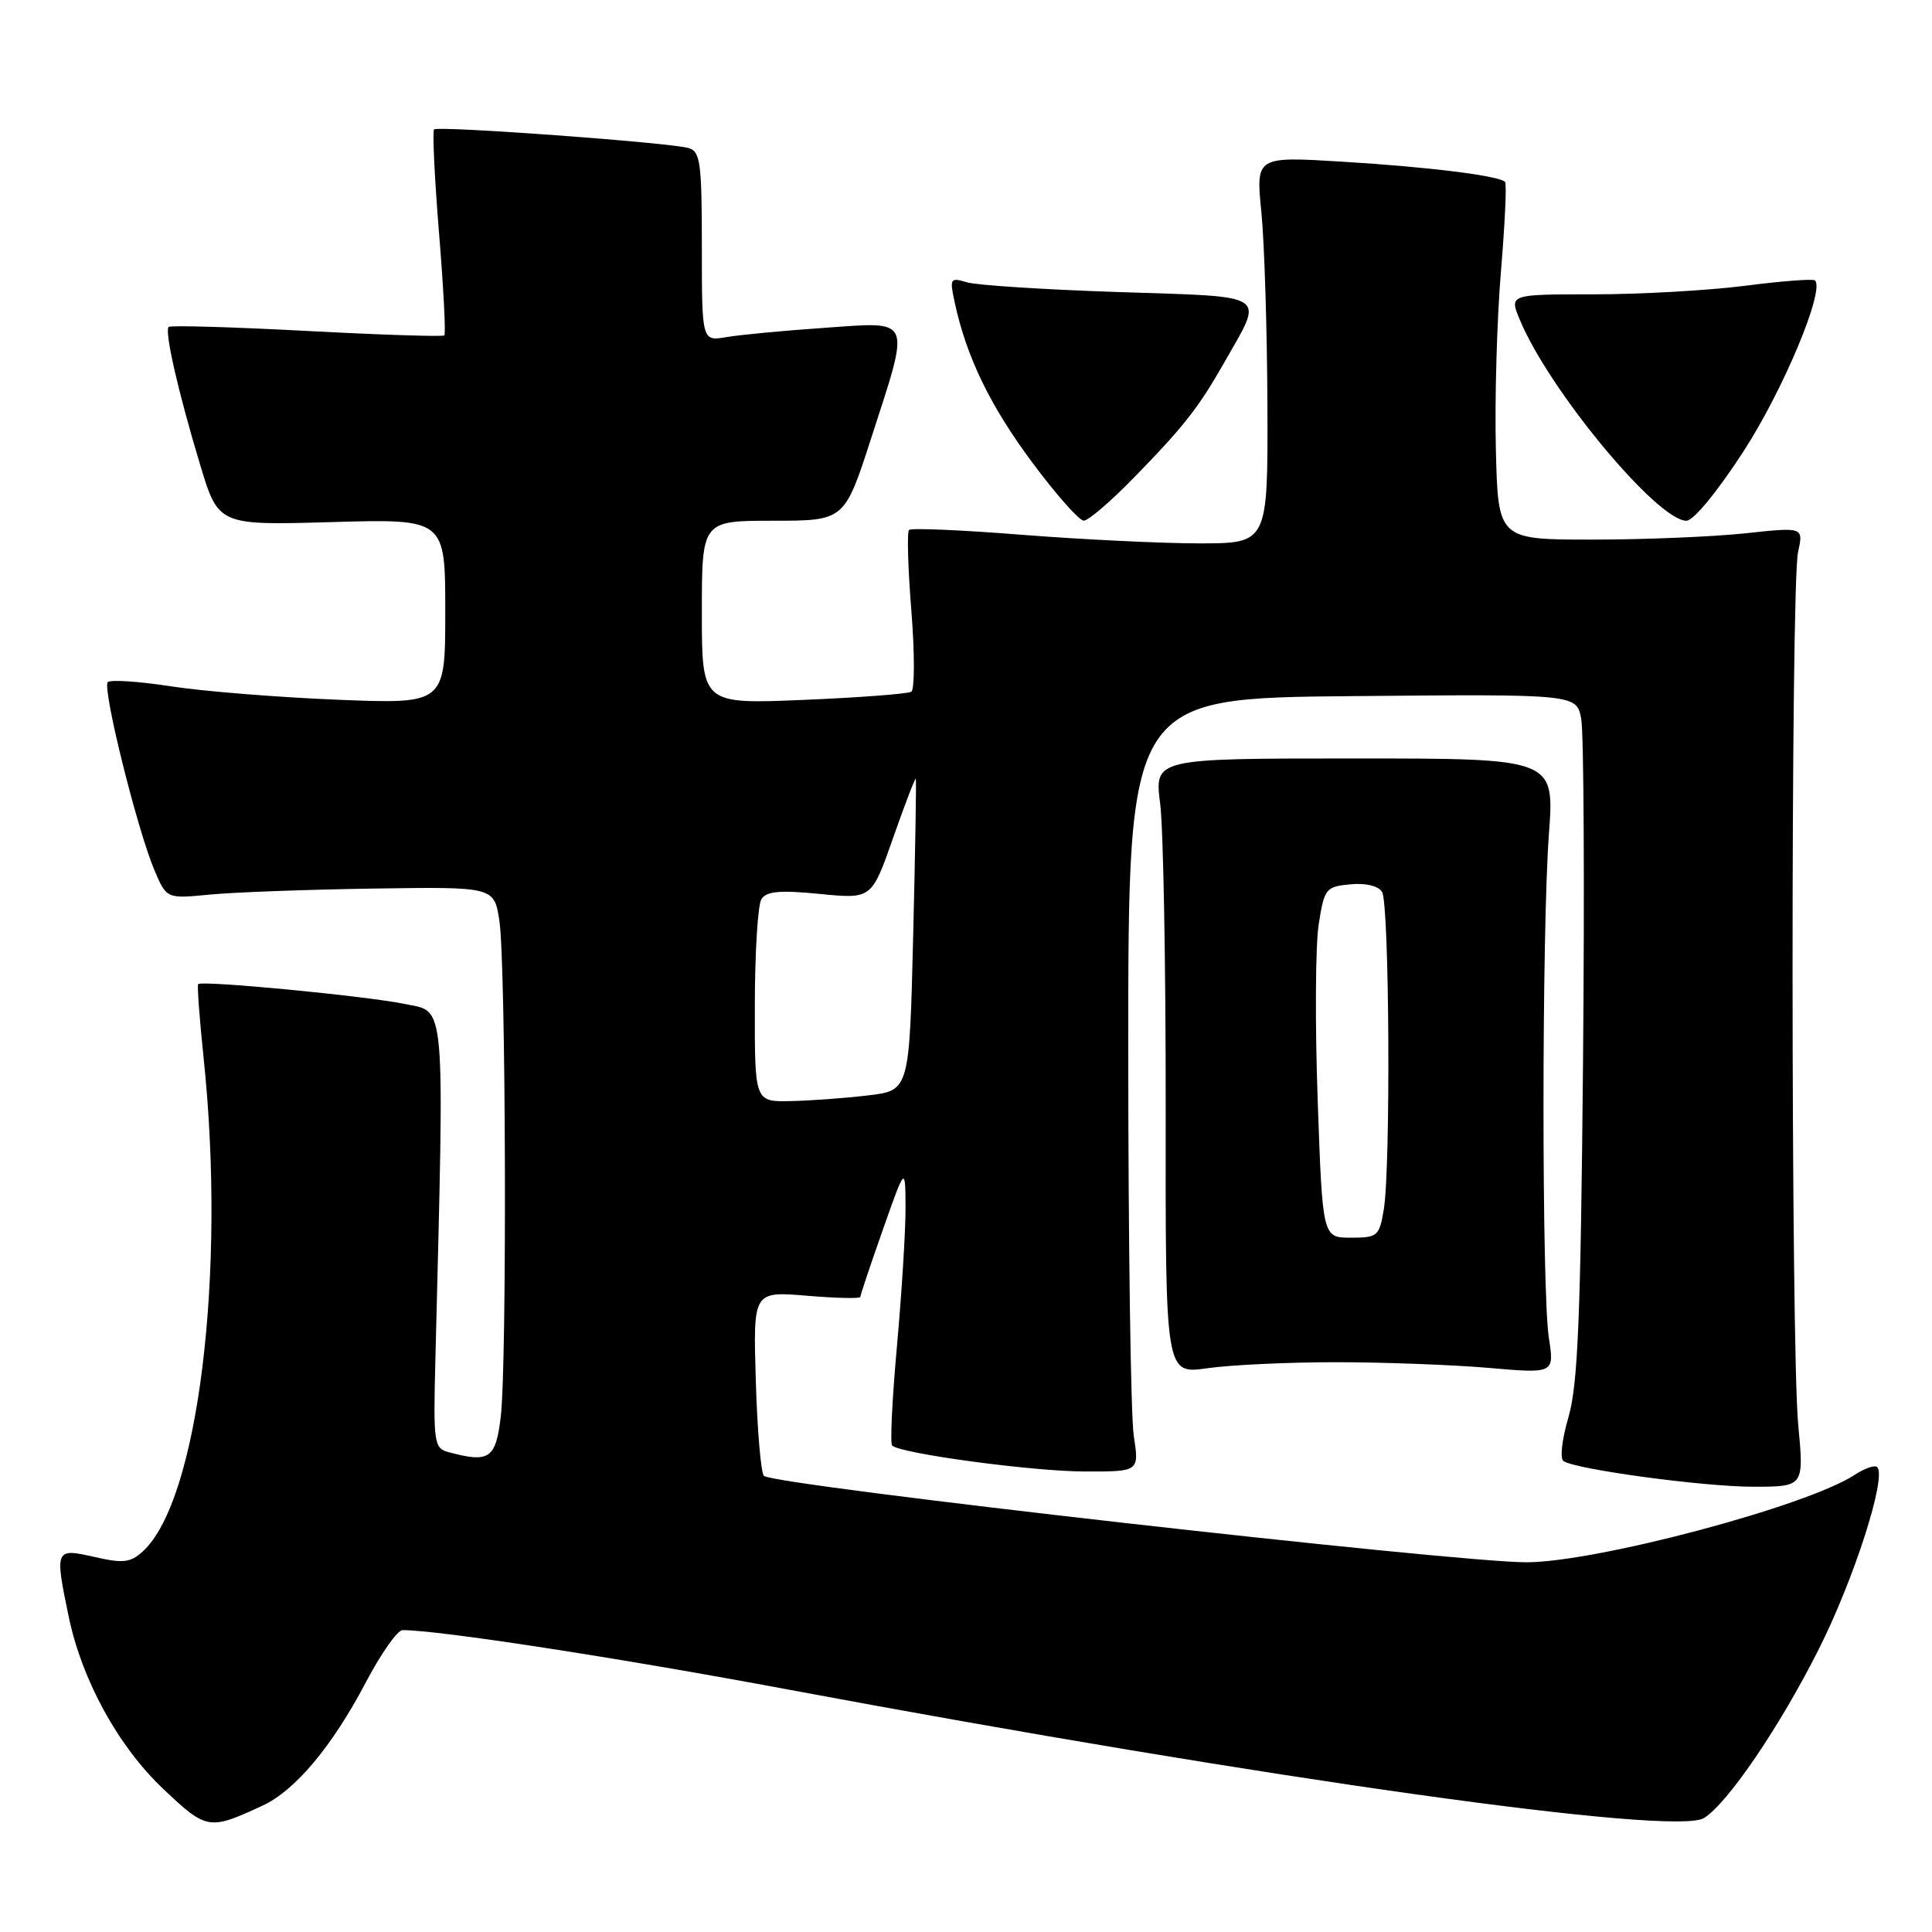 <?xml version="1.0" encoding="UTF-8" standalone="no"?>
<!DOCTYPE svg PUBLIC "-//W3C//DTD SVG 1.1//EN" "http://www.w3.org/Graphics/SVG/1.1/DTD/svg11.dtd" >
<svg xmlns="http://www.w3.org/2000/svg" xmlns:xlink="http://www.w3.org/1999/xlink" version="1.1" viewBox="0 0 256 256">
 <g >
 <path fill="currentColor"
d=" M 34.78 239.26 C 39.11 237.26 44.01 231.41 48.48 222.91 C 50.48 219.11 52.66 216.00 53.34 216.00 C 58.16 216.00 81.80 219.64 104.53 223.89 C 168.19 235.78 221.92 243.31 225.79 240.90 C 228.94 238.93 235.84 228.78 241.01 218.50 C 245.69 209.20 250.02 195.69 248.74 194.40 C 248.43 194.09 247.08 194.55 245.75 195.43 C 239.42 199.58 211.56 206.99 202.27 207.01 C 192.67 207.02 102.47 196.80 101.22 195.56 C 100.83 195.16 100.34 189.49 100.15 182.97 C 99.79 171.10 99.79 171.10 106.90 171.69 C 110.80 172.02 114.00 172.09 114.00 171.85 C 114.00 171.60 115.34 167.60 116.98 162.95 C 119.96 154.50 119.96 154.50 119.99 160.00 C 120.00 163.03 119.49 171.24 118.86 178.27 C 118.22 185.29 117.93 191.26 118.21 191.54 C 119.27 192.60 136.80 194.97 143.73 194.98 C 150.96 195.00 150.96 195.00 150.23 190.25 C 149.83 187.64 149.50 164.57 149.50 139.00 C 149.50 92.50 149.50 92.50 179.20 92.24 C 208.90 91.97 208.90 91.97 209.52 95.26 C 209.86 97.07 209.97 117.44 209.76 140.53 C 209.45 174.62 209.08 183.49 207.83 187.78 C 206.96 190.74 206.67 193.30 207.18 193.61 C 209.00 194.74 225.72 196.99 232.27 197.00 C 239.05 197.00 239.05 197.00 238.27 188.75 C 237.29 178.27 237.27 77.62 238.25 73.17 C 238.98 69.83 238.98 69.83 231.24 70.67 C 226.98 71.12 217.88 71.50 211.00 71.50 C 198.50 71.50 198.50 71.50 198.21 59.50 C 198.05 52.90 198.35 42.33 198.88 36.01 C 199.41 29.68 199.66 24.33 199.43 24.10 C 198.61 23.28 189.28 22.12 177.95 21.43 C 166.40 20.72 166.40 20.72 167.14 28.11 C 167.54 32.18 167.90 43.71 167.94 53.75 C 168.00 72.00 168.00 72.00 158.90 72.00 C 153.89 72.00 143.31 71.48 135.38 70.86 C 127.45 70.23 120.73 69.94 120.45 70.22 C 120.17 70.50 120.31 75.32 120.76 80.93 C 121.21 86.55 121.20 91.37 120.75 91.66 C 120.29 91.94 113.86 92.43 106.46 92.74 C 93.00 93.30 93.00 93.30 93.00 81.15 C 93.00 69.00 93.00 69.00 102.45 69.00 C 111.90 69.00 111.90 69.00 115.45 58.02 C 120.67 41.87 120.99 42.62 109.25 43.44 C 103.89 43.81 98.04 44.36 96.25 44.67 C 93.00 45.22 93.00 45.22 93.00 32.68 C 93.00 21.59 92.80 20.07 91.25 19.62 C 88.76 18.89 58.03 16.64 57.52 17.15 C 57.28 17.38 57.58 23.54 58.17 30.83 C 58.77 38.12 59.08 44.24 58.88 44.44 C 58.67 44.64 50.46 44.37 40.63 43.85 C 30.80 43.33 22.58 43.09 22.35 43.32 C 21.77 43.90 23.62 51.97 26.51 61.55 C 28.94 69.61 28.94 69.61 43.97 69.18 C 59.00 68.75 59.00 68.75 59.00 81.02 C 59.00 93.29 59.00 93.29 44.75 92.72 C 36.91 92.40 26.99 91.61 22.71 90.95 C 18.43 90.29 14.63 90.03 14.28 90.39 C 13.52 91.15 18.16 109.86 20.46 115.30 C 22.07 119.09 22.07 119.09 27.78 118.54 C 30.93 118.23 40.70 117.87 49.49 117.74 C 65.48 117.50 65.48 117.50 66.17 122.00 C 67.04 127.73 67.19 180.78 66.35 187.75 C 65.69 193.29 64.83 193.87 59.45 192.42 C 57.50 191.90 57.41 191.25 57.69 180.19 C 58.90 131.59 59.13 134.16 53.56 133.02 C 48.42 131.96 26.78 129.89 26.26 130.40 C 26.11 130.56 26.43 134.92 26.97 140.09 C 29.99 168.70 26.26 198.93 18.90 205.59 C 17.27 207.07 16.29 207.17 12.49 206.30 C 7.30 205.12 7.24 205.25 9.10 214.20 C 10.85 222.63 15.66 231.39 21.63 237.04 C 27.39 242.49 27.70 242.54 34.78 239.26 Z  M 177.00 180.50 C 183.32 180.50 192.43 180.84 197.23 181.25 C 205.96 182.01 205.96 182.01 205.23 177.25 C 204.28 171.07 204.29 123.41 205.24 110.50 C 205.98 100.50 205.98 100.50 179.47 100.50 C 152.96 100.50 152.96 100.50 153.73 106.50 C 154.15 109.80 154.48 128.16 154.46 147.30 C 154.42 182.09 154.42 182.09 159.96 181.30 C 163.01 180.86 170.68 180.50 177.00 180.50 Z  M 150.29 63.25 C 156.92 56.45 158.82 54.01 162.24 48.00 C 167.50 38.73 168.47 39.37 148.27 38.70 C 138.50 38.38 129.44 37.80 128.14 37.41 C 125.90 36.74 125.81 36.88 126.51 40.10 C 128.06 47.30 131.21 53.79 136.75 61.24 C 139.91 65.50 142.99 68.98 143.60 68.99 C 144.20 69.00 147.22 66.41 150.29 63.25 Z  M 231.06 59.75 C 236.30 51.65 241.81 38.47 240.50 37.16 C 240.26 36.92 236.08 37.24 231.21 37.87 C 226.35 38.49 217.33 39.00 211.17 39.00 C 199.97 39.00 199.97 39.00 201.40 42.41 C 205.30 51.76 219.61 69.00 223.46 69.00 C 224.40 69.00 227.58 65.13 231.06 59.75 Z  M 100.02 133.25 C 100.02 126.24 100.42 119.89 100.89 119.14 C 101.56 118.09 103.34 117.93 108.63 118.45 C 115.50 119.13 115.50 119.13 118.35 111.00 C 119.92 106.52 121.27 103.01 121.35 103.18 C 121.43 103.36 121.28 112.72 121.00 124.00 C 120.50 144.50 120.50 144.50 115.00 145.15 C 111.97 145.51 107.36 145.85 104.75 145.90 C 100.00 146.00 100.00 146.00 100.02 133.25 Z  M 174.60 145.75 C 174.24 135.71 174.30 125.25 174.73 122.50 C 175.48 117.73 175.67 117.49 178.90 117.18 C 180.94 116.98 182.63 117.38 183.13 118.18 C 184.10 119.70 184.29 154.63 183.36 160.25 C 182.77 163.81 182.54 164.00 178.99 164.00 C 175.24 164.00 175.24 164.00 174.60 145.75 Z "/>
</g>
</svg>